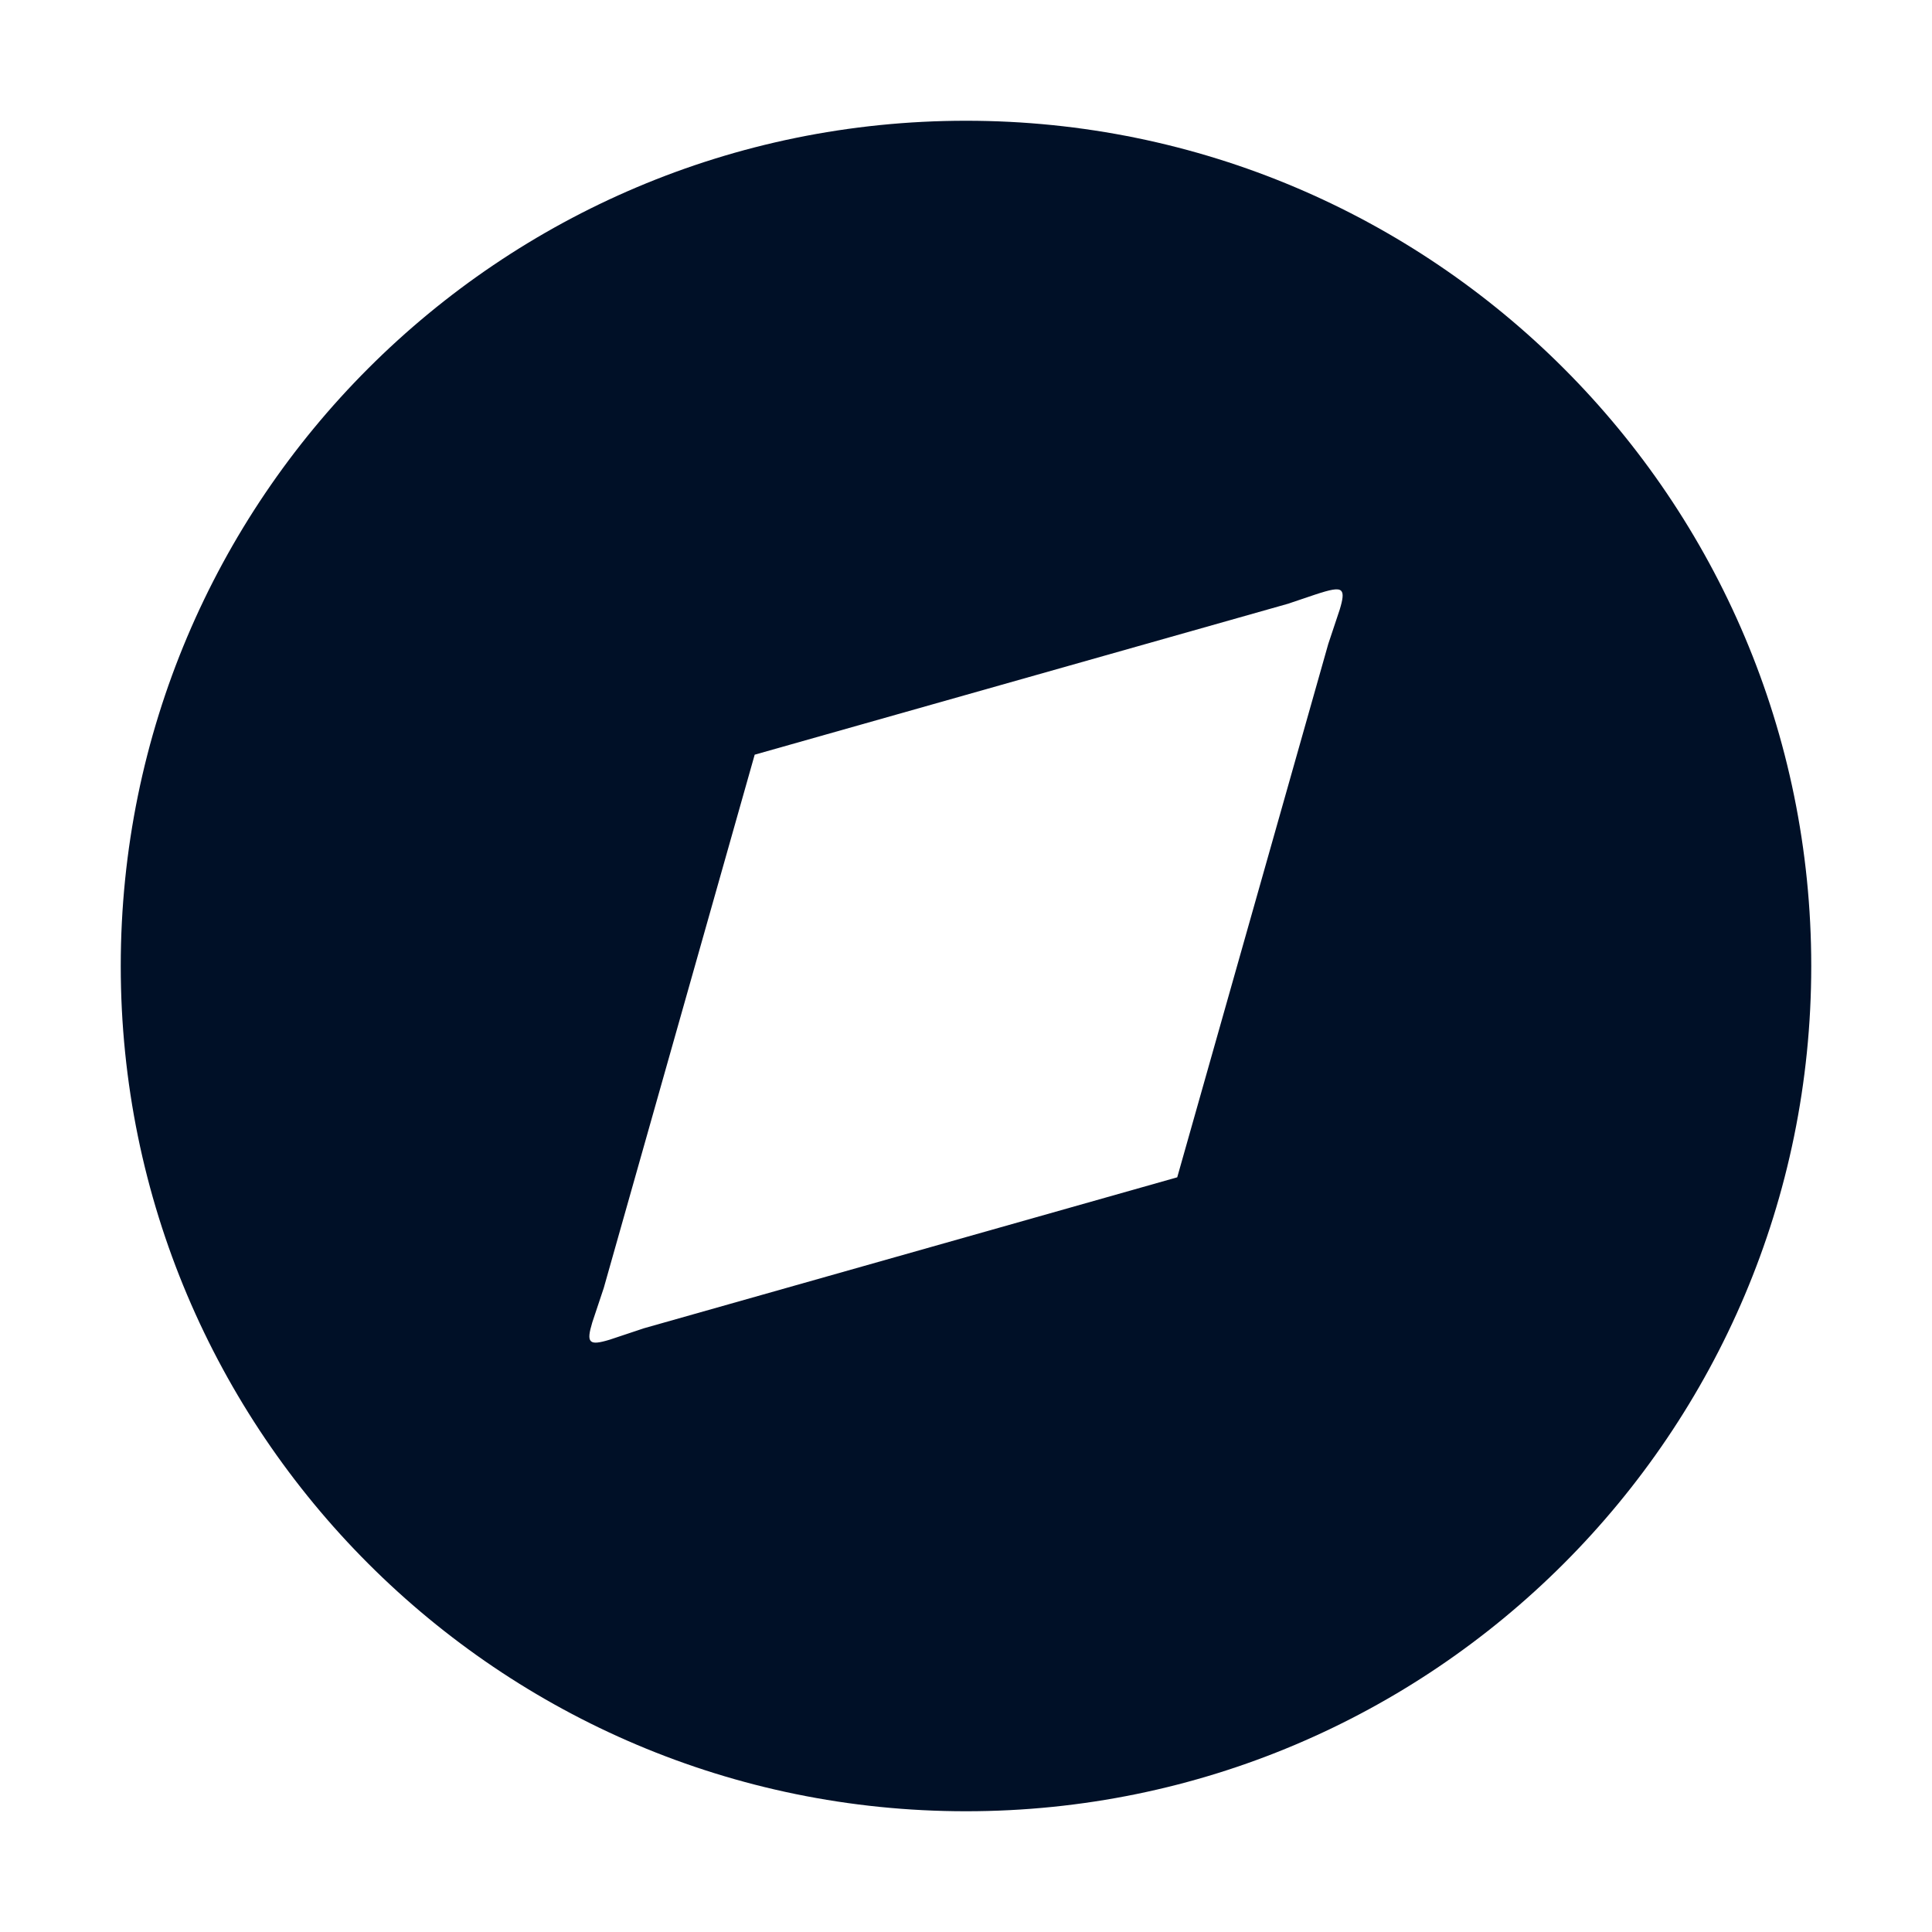 <?xml version="1.0" encoding="UTF-8"?>
<svg width="24px" height="24px" viewBox="0 0 24 24" version="1.1" xmlns="http://www.w3.org/2000/svg" xmlns:xlink="http://www.w3.org/1999/xlink">
    <title>ic_tab_explore_filled</title>
    <g id="ic_tab_explore_filled" stroke="none" stroke-width="1" fill="none" fill-rule="evenodd">
        <path d="M12,1.5 C17.799,1.5 22.5,6.201 22.5,12 C22.5,17.799 17.799,22.5 12,22.5 C6.201,22.5 1.5,17.799 1.5,12 C1.5,6.201 6.201,1.5 12,1.5 Z M16.66,7.339 C16.623,7.302 16.524,7.325 16.341,7.385 L16,7.5 L9.375,9.375 L7.5,16 L7.358,16.426 C7.319,16.555 7.308,16.629 7.34,16.66 C7.371,16.692 7.445,16.681 7.574,16.642 L8,16.5 L14.624,14.625 L16.5,8 L16.642,7.574 C16.681,7.445 16.692,7.371 16.66,7.339 Z" id="Shape" fill="#001027"></path>
    </g>
</svg>
